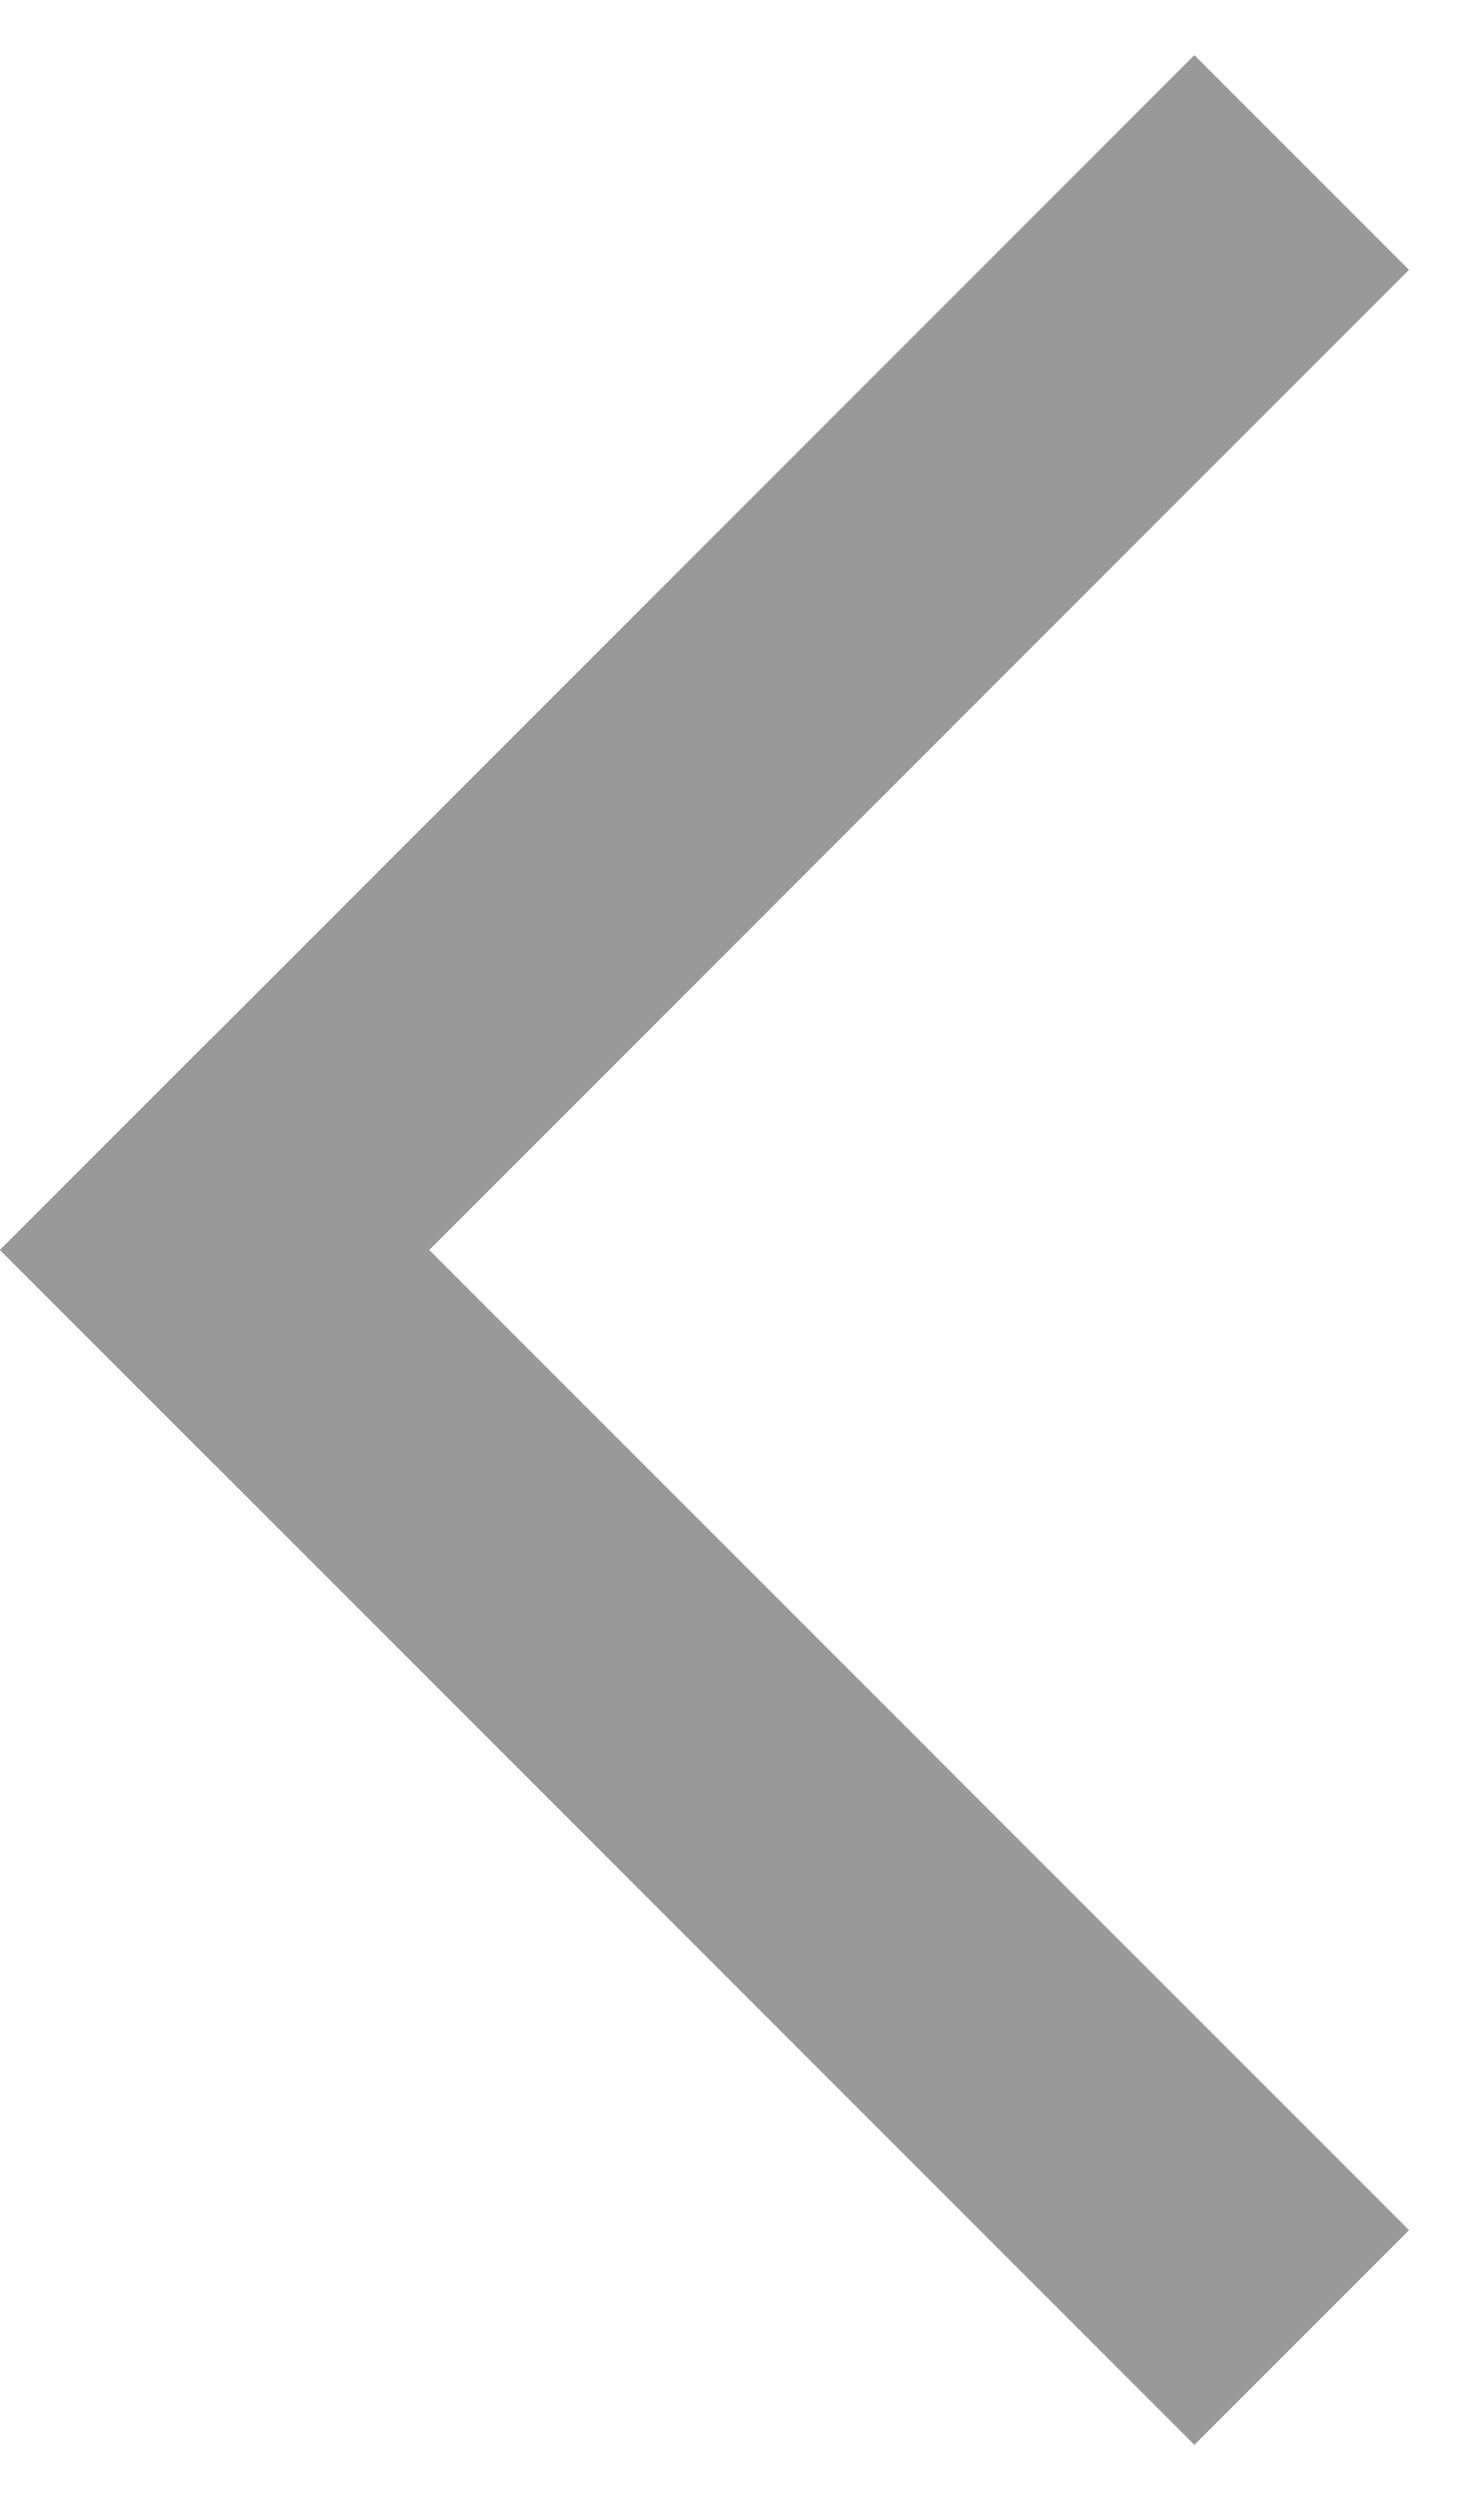 <svg width='20' height='34' viewBox='0 0 20 34' fill='none' xmlns='http://www.w3.org/2000/svg'><path d='M16.25 0.75L19.17 3.67L2.92 19.92L-1.41014e-06 17L16.25 0.75Z' fill='#999999'/><path d='M19.17 30.33L16.25 33.25L-1.41014e-06 17L2.92 14.08L19.17 30.33Z' fill='#999999'/></svg>
